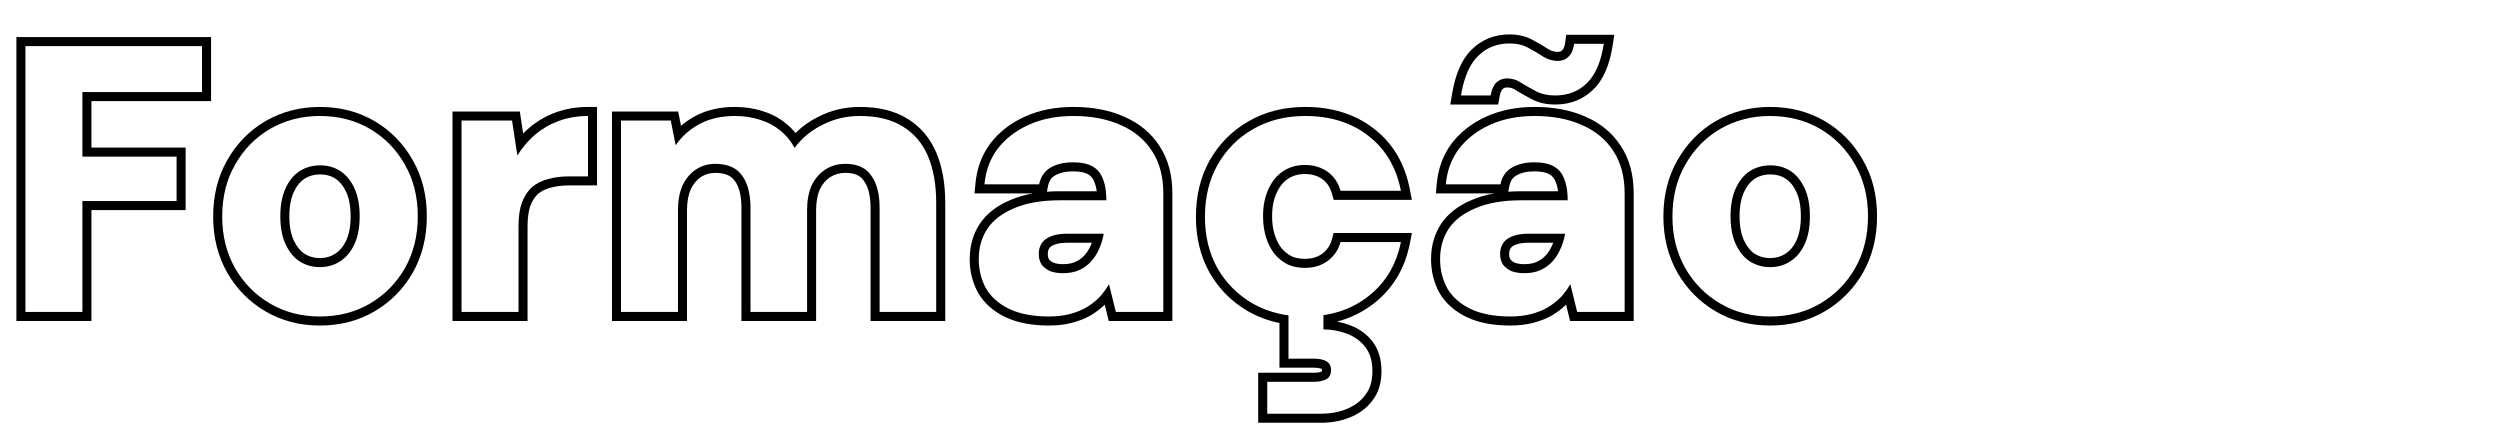 <svg width="553" height="94" viewBox="0 0 553 94" fill="none" xmlns="http://www.w3.org/2000/svg">
<path fill-rule="evenodd" clip-rule="evenodd" d="M380.526 67.152C383.774 69.056 387.442 70.008 391.53 70.008C395.674 70.008 399.37 69.056 402.618 67.152C405.866 65.248 408.442 62.644 410.346 59.34C412.25 55.98 413.202 52.144 413.202 47.832C413.202 43.52 412.25 39.712 410.346 36.408C408.442 33.048 405.866 30.416 402.618 28.512C399.37 26.608 395.674 25.656 391.53 25.656C387.498 25.656 383.83 26.608 380.526 28.512C377.278 30.416 374.702 33.048 372.798 36.408C370.894 39.712 369.942 43.548 369.942 47.916C369.942 52.172 370.894 55.98 372.798 59.34C374.702 62.644 377.278 65.248 380.526 67.152ZM371.061 35.418C373.133 31.762 375.956 28.873 379.515 26.787L379.521 26.783L379.528 26.779C383.153 24.69 387.168 23.656 391.53 23.656C395.993 23.656 400.045 24.685 403.63 26.787C407.188 28.873 410.011 31.762 412.084 35.418C414.182 39.061 415.202 43.22 415.202 47.832C415.202 52.449 414.18 56.632 412.086 60.326L412.083 60.332L412.079 60.339C410.004 63.939 407.181 66.796 403.63 68.877C400.045 70.979 395.993 72.008 391.53 72.008C387.118 72.008 383.096 70.977 379.515 68.877C375.963 66.796 373.14 63.939 371.065 60.339L371.062 60.332L371.058 60.326C368.967 56.635 367.942 52.481 367.942 47.916C367.942 43.253 368.961 39.065 371.061 35.418ZM395.982 57.828C394.694 58.668 393.21 59.088 391.53 59.088C389.906 59.088 388.422 58.668 387.078 57.828C385.79 56.988 384.754 55.728 383.97 54.048C383.186 52.368 382.794 50.296 382.794 47.832C382.794 45.368 383.186 43.296 383.97 41.616C384.754 39.936 385.79 38.676 387.078 37.836C388.422 36.996 389.934 36.576 391.614 36.576C393.294 36.576 394.778 36.996 396.066 37.836C397.354 38.676 398.39 39.936 399.174 41.616C399.958 43.296 400.35 45.368 400.35 47.832C400.35 50.296 399.958 52.368 399.174 54.048C398.39 55.728 397.326 56.988 395.982 57.828ZM388.155 39.522C389.157 38.899 390.293 38.576 391.614 38.576C392.944 38.576 394.041 38.903 394.974 39.511C395.89 40.109 396.703 41.05 397.362 42.462C397.989 43.805 398.35 45.569 398.35 47.832C398.35 50.095 397.989 51.859 397.362 53.202C396.713 54.593 395.886 55.53 394.922 56.132L394.906 56.142L394.89 56.153C393.957 56.761 392.86 57.088 391.53 57.088C390.278 57.088 389.168 56.772 388.155 56.142C387.245 55.544 386.438 54.606 385.783 53.202C385.156 51.859 384.794 50.095 384.794 47.832C384.794 45.569 385.156 43.805 385.783 42.462C386.437 41.058 387.245 40.12 388.155 39.522Z" fill="currentColor"/>
<path fill-rule="evenodd" clip-rule="evenodd" d="M324.399 70.13L324.391 70.126C321.798 68.861 319.769 67.099 318.42 64.806L318.402 64.776L318.386 64.746C317.154 62.477 316.548 59.99 316.548 57.324C316.548 54.463 317.252 51.864 318.716 49.602L318.72 49.596L318.724 49.59C320.276 47.227 322.615 45.465 325.574 44.229C327.077 43.573 328.745 43.093 330.566 42.776H317.614L317.816 40.592C318.127 37.232 319.227 34.241 321.148 31.68L321.157 31.667L321.167 31.655C323.123 29.13 325.691 27.173 328.813 25.765C331.97 24.341 335.534 23.656 339.464 23.656C343.708 23.656 347.496 24.362 350.774 25.843C354.063 27.274 356.673 29.42 358.525 32.288C360.465 35.205 361.372 38.746 361.372 42.792V71H347.305L346.416 67.394C345.49 68.29 344.437 69.088 343.265 69.791L343.232 69.81L343.199 69.828C341.917 70.534 340.522 71.07 339.025 71.444C337.498 71.826 335.848 72.008 334.088 72.008C330.362 72.008 327.106 71.419 324.408 70.134L324.399 70.13ZM345.839 65.055C346.405 64.37 346.912 63.641 347.36 62.868L348.872 69H359.372V42.792C359.372 39.04 358.532 35.904 356.852 33.384C355.228 30.864 352.932 28.96 349.964 27.672C346.996 26.328 343.496 25.656 339.464 25.656C335.768 25.656 332.492 26.3 329.636 27.588C326.78 28.876 324.484 30.64 322.748 32.88C321.449 34.611 320.569 36.577 320.107 38.776C319.971 39.422 319.871 40.089 319.808 40.776H331.904C332.24 39.096 333.08 37.864 334.424 37.08C335.768 36.296 337.42 35.904 339.38 35.904C341.228 35.904 342.684 36.212 343.748 36.828C344.812 37.444 345.568 38.368 346.016 39.6C346.331 40.37 346.547 41.271 346.665 42.304C346.736 42.923 346.772 43.59 346.772 44.304H336.524C332.436 44.304 329.048 44.892 326.36 46.068C323.672 47.188 321.684 48.728 320.396 50.688C319.164 52.592 318.548 54.804 318.548 57.324C318.548 59.676 319.08 61.832 320.144 63.792C321.264 65.696 322.972 67.208 325.268 68.328C327.62 69.448 330.56 70.008 334.088 70.008C335.712 70.008 337.196 69.84 338.54 69.504C339.884 69.168 341.116 68.692 342.236 68.076C343.356 67.404 344.336 66.648 345.176 65.808C345.405 65.563 345.626 65.312 345.839 65.055ZM344.65 42.304C344.545 41.522 344.378 40.878 344.164 40.357L344.15 40.321L344.136 40.283C343.837 39.461 343.375 38.923 342.746 38.559C342.102 38.186 341.039 37.904 339.38 37.904C337.683 37.904 336.4 38.243 335.431 38.808C334.635 39.272 334.101 39.986 333.865 41.168L333.617 42.406C334.553 42.338 335.522 42.304 336.524 42.304H344.65ZM343.274 54.39L343.284 54.368C343.388 54.149 343.485 53.925 343.575 53.696H338.036C336.809 53.696 335.91 53.87 335.269 54.133L335.24 54.145L335.21 54.157C334.632 54.373 334.33 54.643 334.156 54.905C333.95 55.213 333.82 55.602 333.82 56.148C333.82 56.722 333.94 57.114 334.107 57.397C334.369 57.694 334.703 57.944 335.137 58.141C335.728 58.328 336.409 58.432 337.196 58.432C338.32 58.432 339.209 58.245 339.911 57.932C340.68 57.591 341.324 57.131 341.862 56.551C342.435 55.934 342.903 55.224 343.264 54.412L343.274 54.39ZM334.424 60.012C333.64 59.676 332.996 59.2 332.492 58.584C332.044 57.912 331.82 57.1 331.82 56.148C331.82 55.252 332.044 54.468 332.492 53.796C332.94 53.124 333.612 52.62 334.508 52.284C335.46 51.892 336.636 51.696 338.036 51.696H346.184V51.78C346.063 52.443 345.902 53.082 345.7 53.696C345.527 54.223 345.324 54.733 345.092 55.224C344.644 56.232 344.056 57.128 343.328 57.912C342.6 58.696 341.732 59.312 340.724 59.76C339.716 60.208 338.54 60.432 337.196 60.432C336.188 60.432 335.264 60.292 334.424 60.012ZM335.424 20.02L335.37 19.982C334.759 19.55 334.099 19.34 333.332 19.34C332.96 19.34 332.665 19.445 332.367 19.706C332.156 19.933 331.869 20.434 331.69 21.463L331.402 23.12H320.807L321.195 20.791C321.898 16.574 323.263 13.178 325.545 10.959C327.794 8.714 330.637 7.612 333.92 7.612C335.809 7.612 337.553 8.002 339.079 8.865C340.286 9.498 341.416 10.164 342.469 10.864C343.171 11.286 343.867 11.476 344.588 11.476C345.063 11.476 345.321 11.342 345.525 11.138L345.556 11.107L345.588 11.078C345.791 10.891 346.084 10.454 346.216 9.437L346.444 7.696H357.08L356.729 9.998C356.082 14.232 354.714 17.65 352.354 19.878C350.1 22.058 347.264 23.12 344 23.12C342.124 23.12 340.391 22.764 338.872 21.968C337.661 21.334 336.531 20.696 335.481 20.055L335.424 20.02ZM350.972 18.432C352.545 16.951 353.678 14.706 354.372 11.696C354.518 11.063 354.645 10.396 354.752 9.696H348.2C348.032 10.984 347.612 11.936 346.94 12.552C346.324 13.168 345.54 13.476 344.588 13.476C343.468 13.476 342.404 13.168 341.396 12.552C340.388 11.88 339.296 11.236 338.12 10.62C336.944 9.948 335.544 9.612 333.92 9.612C331.12 9.612 328.796 10.536 326.948 12.384C325.421 13.865 324.295 16.11 323.571 19.12C323.419 19.753 323.284 20.419 323.168 21.12H329.72C329.944 19.832 330.364 18.88 330.98 18.264C331.652 17.648 332.436 17.34 333.332 17.34C334.508 17.34 335.572 17.676 336.524 18.348C337.532 18.964 338.624 19.58 339.8 20.196C340.976 20.812 342.376 21.12 344 21.12C346.8 21.12 349.124 20.224 350.972 18.432Z" fill="currentColor"/>
<path fill-rule="evenodd" clip-rule="evenodd" d="M292.744 69.719V72.864C294.48 72.864 296.188 73.172 297.868 73.788C299.548 74.404 300.92 75.384 301.984 76.728C303.048 78.072 303.58 79.864 303.58 82.104C303.58 84.288 303.048 86.052 301.984 87.396C300.92 88.796 299.52 89.832 297.784 90.504C296.104 91.176 294.284 91.512 292.324 91.512H280.312V84.456H290.56C291.792 84.456 292.744 84.26 293.416 83.868C294.088 83.476 294.424 82.804 294.424 81.852C294.424 80.956 294.088 80.312 293.416 79.92C292.744 79.528 291.792 79.332 290.56 79.332H285.016V69.765C284.335 69.672 283.668 69.552 283.016 69.406C280.903 68.933 278.938 68.182 277.12 67.152C273.816 65.248 271.212 62.644 269.308 59.34C267.46 56.036 266.536 52.256 266.536 48C266.536 43.632 267.46 39.796 269.308 36.492C271.212 33.132 273.816 30.5 277.12 28.596C280.48 26.636 284.344 25.656 288.712 25.656C294.256 25.656 298.904 27.112 302.656 30.024C305.962 32.552 308.213 35.945 309.408 40.204C309.59 40.851 309.747 41.517 309.88 42.204H296.524C296.02 40.412 295.068 39.012 293.668 38.004C292.268 36.996 290.588 36.492 288.628 36.492C286.78 36.492 285.156 36.968 283.756 37.92C282.412 38.816 281.348 40.132 280.564 41.868C279.78 43.548 279.388 45.536 279.388 47.832C279.388 49.568 279.612 51.136 280.06 52.536C280.508 53.936 281.124 55.14 281.908 56.148C282.748 57.156 283.728 57.94 284.848 58.5C285.968 59.004 287.228 59.256 288.628 59.256C289.972 59.256 291.148 59.032 292.156 58.584C293.22 58.136 294.116 57.492 294.844 56.652C295.628 55.812 296.188 54.776 296.524 53.544H309.88C309.743 54.23 309.58 54.897 309.391 55.544C308.191 59.655 305.946 62.992 302.656 65.556C300.332 67.368 297.694 68.626 294.744 69.332C294.092 69.488 293.426 69.617 292.744 69.719ZM295.755 71.14C298.745 70.352 301.463 69.022 303.885 67.133C308.097 63.851 310.746 59.413 311.841 53.936L312.319 51.544H294.996L294.594 53.018C294.334 53.972 293.92 54.71 293.382 55.287L293.357 55.314L293.332 55.342C292.813 55.941 292.172 56.407 291.38 56.741L291.362 56.748L291.344 56.756C290.641 57.069 289.752 57.256 288.628 57.256C287.488 57.256 286.526 57.055 285.705 56.693C284.868 56.268 284.123 55.676 283.466 54.894C282.855 54.101 282.348 53.123 281.965 51.926C281.59 50.755 281.388 49.398 281.388 47.832C281.388 45.76 281.742 44.074 282.376 42.714L282.382 42.703L282.387 42.691C283.044 41.235 283.885 40.237 284.865 39.584L284.873 39.579L284.88 39.574C285.918 38.868 287.143 38.492 288.628 38.492C290.228 38.492 291.485 38.897 292.499 39.627C293.502 40.349 294.207 41.352 294.599 42.745L295.009 44.204H312.304L311.843 41.824C310.754 36.193 308.113 31.682 303.877 28.44C299.718 25.215 294.62 23.656 288.712 23.656C284.036 23.656 279.817 24.708 276.116 26.866C272.501 28.951 269.644 31.841 267.568 35.506L267.562 35.516C265.523 39.161 264.536 43.343 264.536 48C264.536 52.555 265.528 56.678 267.562 60.316L267.569 60.328L267.575 60.339C269.655 63.948 272.512 66.805 276.121 68.885L276.128 68.888L276.134 68.892C278.262 70.098 280.559 70.947 283.016 71.452V81.332H290.56C291.621 81.332 292.166 81.508 292.405 81.646C292.413 81.679 292.424 81.744 292.424 81.852C292.424 82.017 292.404 82.109 292.392 82.15C292.147 82.286 291.602 82.456 290.56 82.456H278.312V93.512H292.324C294.513 93.512 296.584 93.136 298.517 92.365C300.566 91.57 302.267 90.323 303.565 88.621C304.968 86.84 305.58 84.606 305.58 82.104C305.58 79.552 304.971 77.279 303.552 75.487C302.249 73.84 300.567 72.647 298.556 71.91C297.633 71.572 296.699 71.315 295.755 71.14Z" fill="currentColor"/>
<path fill-rule="evenodd" clip-rule="evenodd" d="M223.221 68.328C225.573 69.448 228.513 70.008 232.041 70.008C233.665 70.008 235.149 69.84 236.493 69.504C237.837 69.168 239.069 68.692 240.189 68.076C241.309 67.404 242.289 66.648 243.129 65.808C243.358 65.563 243.579 65.312 243.792 65.055C244.358 64.37 244.865 63.641 245.313 62.868L246.825 69H257.325V42.792C257.325 39.04 256.485 35.904 254.805 33.384C253.181 30.864 250.885 28.96 247.917 27.672C244.949 26.328 241.449 25.656 237.417 25.656C233.721 25.656 230.445 26.3 227.589 27.588C224.733 28.876 222.437 30.64 220.701 32.88C219.402 34.611 218.522 36.577 218.06 38.776C217.924 39.422 217.824 40.089 217.761 40.776H229.857C230.193 39.096 231.033 37.864 232.377 37.08C233.721 36.296 235.373 35.904 237.333 35.904C239.181 35.904 240.637 36.212 241.701 36.828C242.765 37.444 243.521 38.368 243.969 39.6C244.284 40.37 244.5 41.271 244.618 42.304C244.689 42.923 244.725 43.59 244.725 44.304H234.477C230.389 44.304 227.001 44.892 224.313 46.068C221.625 47.188 219.637 48.728 218.349 50.688C217.117 52.592 216.501 54.804 216.501 57.324C216.501 59.676 217.033 61.832 218.097 63.792C219.217 65.696 220.925 67.208 223.221 68.328ZM223.527 44.229C225.03 43.573 226.698 43.093 228.519 42.776H215.567L215.769 40.592C216.08 37.232 217.18 34.241 219.101 31.68L219.11 31.667L219.12 31.655C221.077 29.13 223.645 27.173 226.767 25.765C229.923 24.341 233.488 23.656 237.417 23.656C241.661 23.656 245.45 24.362 248.728 25.844C252.017 27.274 254.626 29.42 256.478 32.288C258.418 35.205 259.325 38.746 259.325 42.792V71H245.258L244.369 67.394C243.444 68.29 242.39 69.088 241.218 69.791L241.186 69.81L241.153 69.828C239.87 70.534 238.475 71.07 236.978 71.444C235.451 71.826 233.801 72.008 232.041 72.008C228.315 72.008 225.059 71.419 222.361 70.134L222.352 70.13L222.344 70.126C219.751 68.861 217.722 67.099 216.373 64.806L216.355 64.776L216.339 64.746C215.107 62.477 214.501 59.99 214.501 57.324C214.501 54.463 215.205 51.864 216.67 49.602L216.673 49.596L216.677 49.59C218.23 47.227 220.568 45.465 223.527 44.229ZM231.57 42.406C232.506 42.338 233.476 42.304 234.477 42.304H242.603C242.499 41.522 242.331 40.878 242.118 40.357L242.103 40.321L242.089 40.283C241.79 39.461 241.328 38.923 240.699 38.559C240.055 38.186 238.993 37.904 237.333 37.904C235.636 37.904 234.353 38.243 233.384 38.808C232.588 39.272 232.054 39.986 231.818 41.168L231.57 42.406ZM238.677 59.76C237.669 60.208 236.493 60.432 235.149 60.432C234.141 60.432 233.217 60.292 232.377 60.012C231.593 59.676 230.949 59.2 230.445 58.584C229.997 57.912 229.773 57.1 229.773 56.148C229.773 55.252 229.997 54.468 230.445 53.796C230.893 53.124 231.565 52.62 232.461 52.284C233.413 51.892 234.589 51.696 235.989 51.696H244.137V51.78C244.016 52.443 243.855 53.082 243.653 53.696C243.48 54.223 243.278 54.733 243.045 55.224C242.597 56.232 242.009 57.128 241.281 57.912C240.553 58.696 239.685 59.312 238.677 59.76ZM241.528 53.696C241.438 53.925 241.341 54.149 241.237 54.368L241.227 54.39L241.217 54.412C240.856 55.224 240.388 55.934 239.815 56.551C239.277 57.131 238.633 57.591 237.864 57.932C237.162 58.245 236.273 58.432 235.149 58.432C234.363 58.432 233.682 58.328 233.09 58.141C232.656 57.944 232.322 57.694 232.06 57.397C231.893 57.114 231.773 56.723 231.773 56.148C231.773 55.602 231.904 55.213 232.109 54.905C232.284 54.643 232.585 54.373 233.163 54.157L233.193 54.145L233.222 54.133C233.863 53.87 234.762 53.696 235.989 53.696H241.528Z" fill="currentColor"/>
<path fill-rule="evenodd" clip-rule="evenodd" d="M148.37 26.664H137.366V69H149.966V46.488C149.966 44.36 150.302 42.54 150.974 41.028C151.702 39.516 152.682 38.34 153.914 37.5C155.202 36.66 156.63 36.24 158.198 36.24C160.942 36.24 162.93 37.108 164.162 38.844C165.394 40.524 166.01 42.904 166.01 45.984V69H178.526V46.488C178.526 44.36 178.862 42.54 179.534 41.028C180.262 39.516 181.27 38.34 182.558 37.5C183.846 36.66 185.33 36.24 187.01 36.24C189.642 36.24 191.546 37.108 192.722 38.844C193.954 40.524 194.57 42.904 194.57 45.984V69H207.086V44.892C207.086 40.804 206.47 37.332 205.238 34.476C204.006 31.62 202.13 29.436 199.61 27.924C197.146 26.412 194.01 25.656 190.202 25.656C187.234 25.656 184.49 26.3 181.97 27.588C180.114 28.496 178.5 29.662 177.13 31.086C176.641 31.595 176.182 32.137 175.754 32.712C175.41 32.069 175.028 31.474 174.609 30.925C174.005 30.135 173.322 29.443 172.562 28.848C171.274 27.784 169.79 27 168.11 26.496C166.43 25.936 164.554 25.656 162.482 25.656C159.57 25.656 156.994 26.244 154.754 27.42C153.368 28.166 152.151 29.071 151.104 30.133C150.5 30.744 149.953 31.408 149.462 32.124L148.37 26.664ZM150.642 27.827L150.01 24.664H135.366V71H151.966V46.488C151.966 44.578 152.266 43.058 152.79 41.868C153.379 40.654 154.131 39.777 155.024 39.164C155.976 38.548 157.017 38.24 158.198 38.24C160.502 38.24 161.78 38.943 162.531 40.002L162.54 40.014L162.549 40.027C163.435 41.235 164.01 43.135 164.01 45.984V71H180.526V46.488C180.526 44.578 180.826 43.058 181.35 41.868C181.933 40.668 182.703 39.793 183.651 39.175C184.584 38.567 185.681 38.24 187.01 38.24C189.17 38.24 190.358 38.92 191.066 39.966L191.087 39.997L191.109 40.027C191.995 41.235 192.57 43.135 192.57 45.984V71H209.086V44.892C209.086 40.613 208.443 36.855 207.075 33.684C205.688 30.47 203.544 27.954 200.647 26.214C197.785 24.46 194.261 23.656 190.202 23.656C186.94 23.656 183.887 24.365 181.076 25.799C179.143 26.746 177.437 27.953 175.967 29.417C175.327 28.625 174.611 27.914 173.816 27.289C172.324 26.062 170.616 25.164 168.714 24.589C166.807 23.957 164.722 23.656 162.482 23.656C159.296 23.656 156.392 24.301 153.825 25.649L153.815 25.654L153.806 25.659C152.652 26.28 151.597 27.003 150.642 27.827Z" fill="currentColor"/>
<path fill-rule="evenodd" clip-rule="evenodd" d="M113.265 26.664H102.093V69H114.693V50.1C114.693 47.972 114.945 46.208 115.449 44.808C116.009 43.352 116.765 42.204 117.717 41.364C118.725 40.524 119.901 39.936 121.245 39.6C122.645 39.208 124.185 39.012 125.865 39.012H130.065V25.656C129.386 25.656 128.719 25.688 128.065 25.752C126.506 25.903 125.017 26.235 123.597 26.748C121.637 27.476 119.901 28.484 118.389 29.772C117.573 30.467 116.814 31.236 116.112 32.078C115.513 32.796 114.956 33.567 114.441 34.392L113.265 26.664ZM115.723 29.527L114.983 24.664H100.093V71H116.693V50.1C116.693 48.124 116.928 46.615 117.323 45.505C117.788 44.306 118.37 43.462 119.019 42.882C119.778 42.255 120.672 41.805 121.73 41.54L121.757 41.533L121.784 41.526C122.984 41.19 124.339 41.012 125.865 41.012H132.065V23.656H130.065C127.554 23.656 125.166 24.055 122.917 24.867L122.909 24.87L122.9 24.873C120.733 25.678 118.791 26.802 117.092 28.25C116.617 28.654 116.161 29.079 115.723 29.527Z" fill="currentColor"/>
<path fill-rule="evenodd" clip-rule="evenodd" d="M59.737 67.152C62.985 69.056 66.653 70.008 70.741 70.008C74.885 70.008 78.581 69.056 81.829 67.152C85.077 65.248 87.653 62.644 89.557 59.34C91.461 55.98 92.413 52.144 92.413 47.832C92.413 43.52 91.461 39.712 89.557 36.408C87.653 33.048 85.077 30.416 81.829 28.512C78.581 26.608 74.885 25.656 70.741 25.656C66.709 25.656 63.041 26.608 59.737 28.512C56.489 30.416 53.913 33.048 52.009 36.408C50.105 39.712 49.153 43.548 49.153 47.916C49.153 52.172 50.105 55.98 52.009 59.34C53.913 62.644 56.489 65.248 59.737 67.152ZM50.273 35.416C52.345 31.761 55.168 28.872 58.726 26.787L58.732 26.783L58.739 26.779C62.364 24.69 66.379 23.656 70.741 23.656C75.204 23.656 79.255 24.685 82.841 26.787C86.398 28.872 89.221 31.761 91.294 35.416C93.392 39.06 94.413 43.219 94.413 47.832C94.413 52.449 93.391 56.632 91.297 60.326L91.294 60.332L91.29 60.339C89.215 63.939 86.392 66.796 82.841 68.877C79.255 70.979 75.204 72.008 70.741 72.008C66.329 72.008 62.306 70.977 58.726 68.877C55.174 66.796 52.351 63.939 50.276 60.339L50.273 60.332L50.269 60.326C48.178 56.635 47.153 52.481 47.153 47.916C47.153 43.252 48.172 39.064 50.273 35.416ZM75.193 57.828C73.905 58.668 72.421 59.088 70.741 59.088C69.117 59.088 67.633 58.668 66.289 57.828C65.001 56.988 63.965 55.728 63.181 54.048C62.397 52.368 62.005 50.296 62.005 47.832C62.005 45.368 62.397 43.296 63.181 41.616C63.965 39.936 65.001 38.676 66.289 37.836C67.633 36.996 69.145 36.576 70.825 36.576C72.505 36.576 73.989 36.996 75.277 37.836C76.565 38.676 77.601 39.936 78.385 41.616C79.169 43.296 79.561 45.368 79.561 47.832C79.561 50.296 79.169 52.368 78.385 54.048C77.601 55.728 76.537 56.988 75.193 57.828ZM67.366 39.522C68.368 38.899 69.504 38.576 70.825 38.576C72.154 38.576 73.251 38.903 74.184 39.511C75.101 40.109 75.914 41.05 76.573 42.462C77.2 43.805 77.561 45.569 77.561 47.832C77.561 50.095 77.2 51.859 76.573 53.202C75.924 54.593 75.097 55.53 74.133 56.132L74.117 56.142L74.1 56.153C73.168 56.761 72.07 57.088 70.741 57.088C69.489 57.088 68.379 56.772 67.366 56.142C66.456 55.544 65.648 54.606 64.993 53.202C64.367 51.859 64.005 50.095 64.005 47.832C64.005 45.569 64.367 43.805 64.993 42.462C65.648 41.058 66.456 40.12 67.366 39.522Z" fill="currentColor"/>
<path fill-rule="evenodd" clip-rule="evenodd" d="M3.628 71V8.2H46.688V22.364H20.228V32.644H41.06V46.472H20.228V71H3.628ZM18.228 44.472H39.06V34.644H18.228V20.364H44.688V10.2H5.628V69H18.228V44.472Z" fill="currentColor"/>
</svg>
